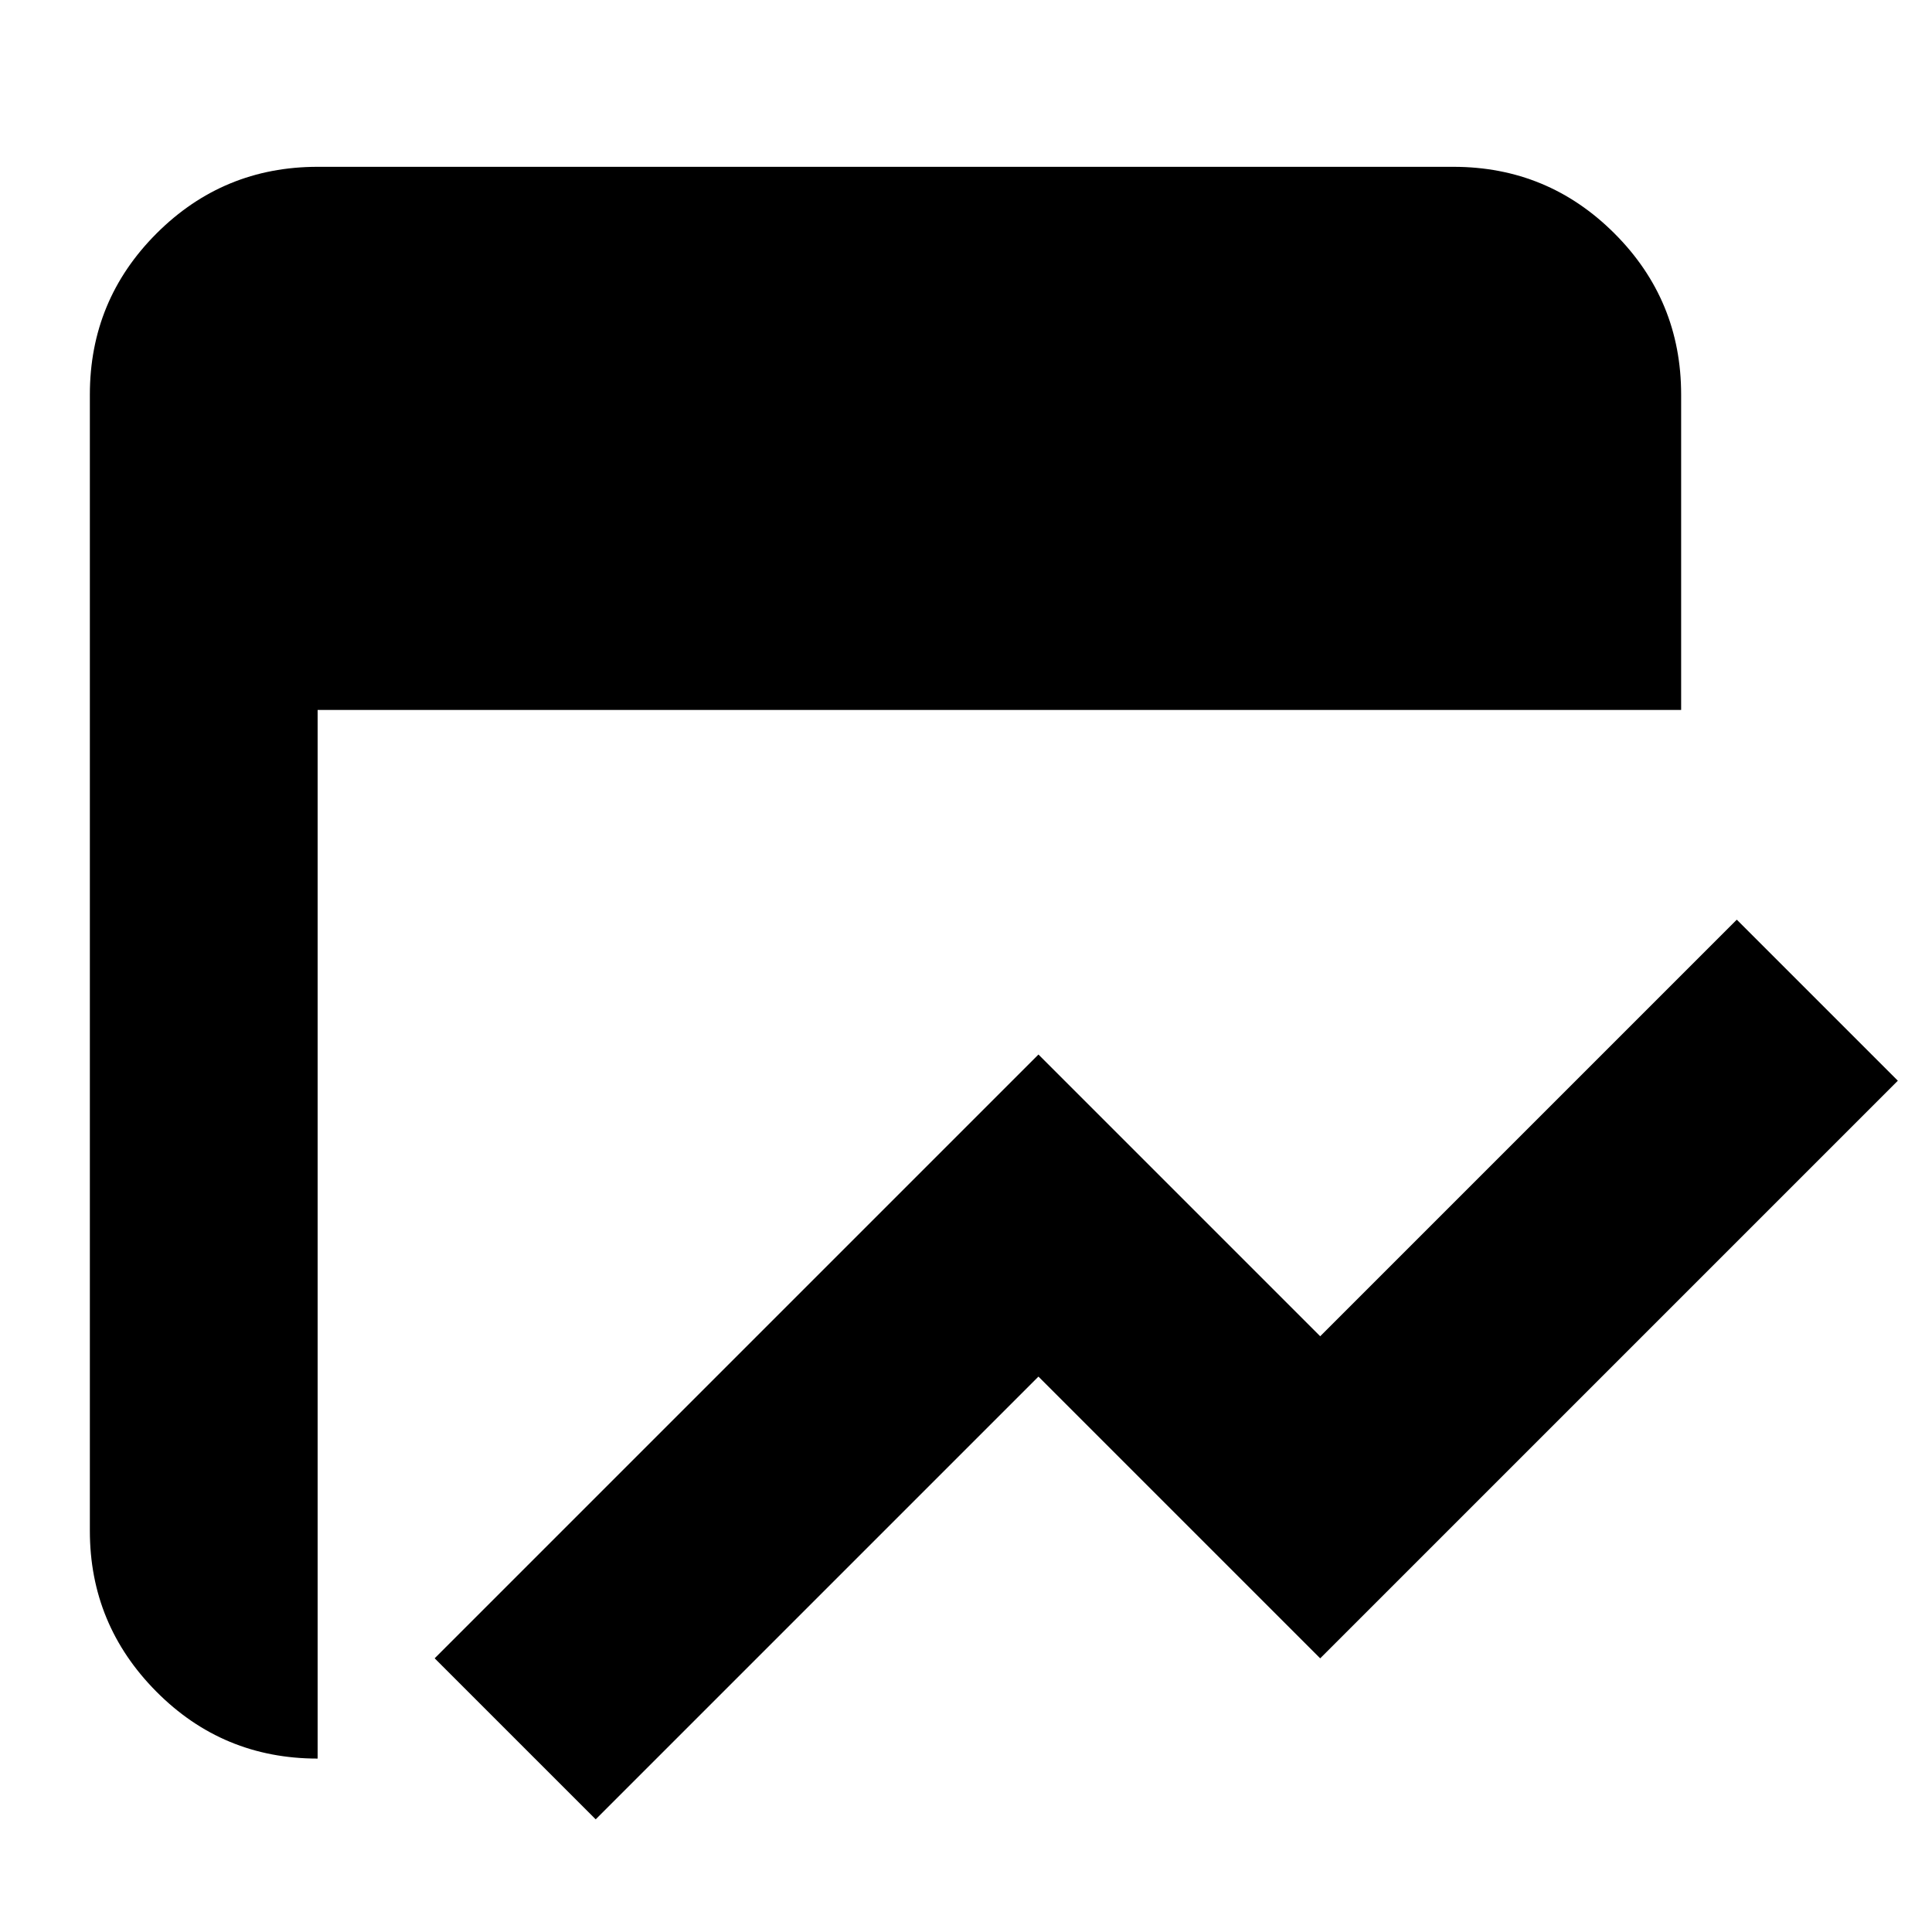 <svg xmlns="http://www.w3.org/2000/svg" height="24" viewBox="0 -960 960 960" width="24"><path d="M296-55.98 215.98-136 516-436.02l140 140 207-207L943.02-423 656-135.98l-140-140-220 220ZM157.83-86.17q-47.11 0-80.15-33.29-33.03-33.29-33.03-79.89v-564.58q0-46.93 33.12-80.06 33.13-33.12 80.06-33.12h564.34q46.93 0 80.06 33.12 33.12 33.13 33.12 80.06v156.71H157.83v521.05Z"/></svg>
